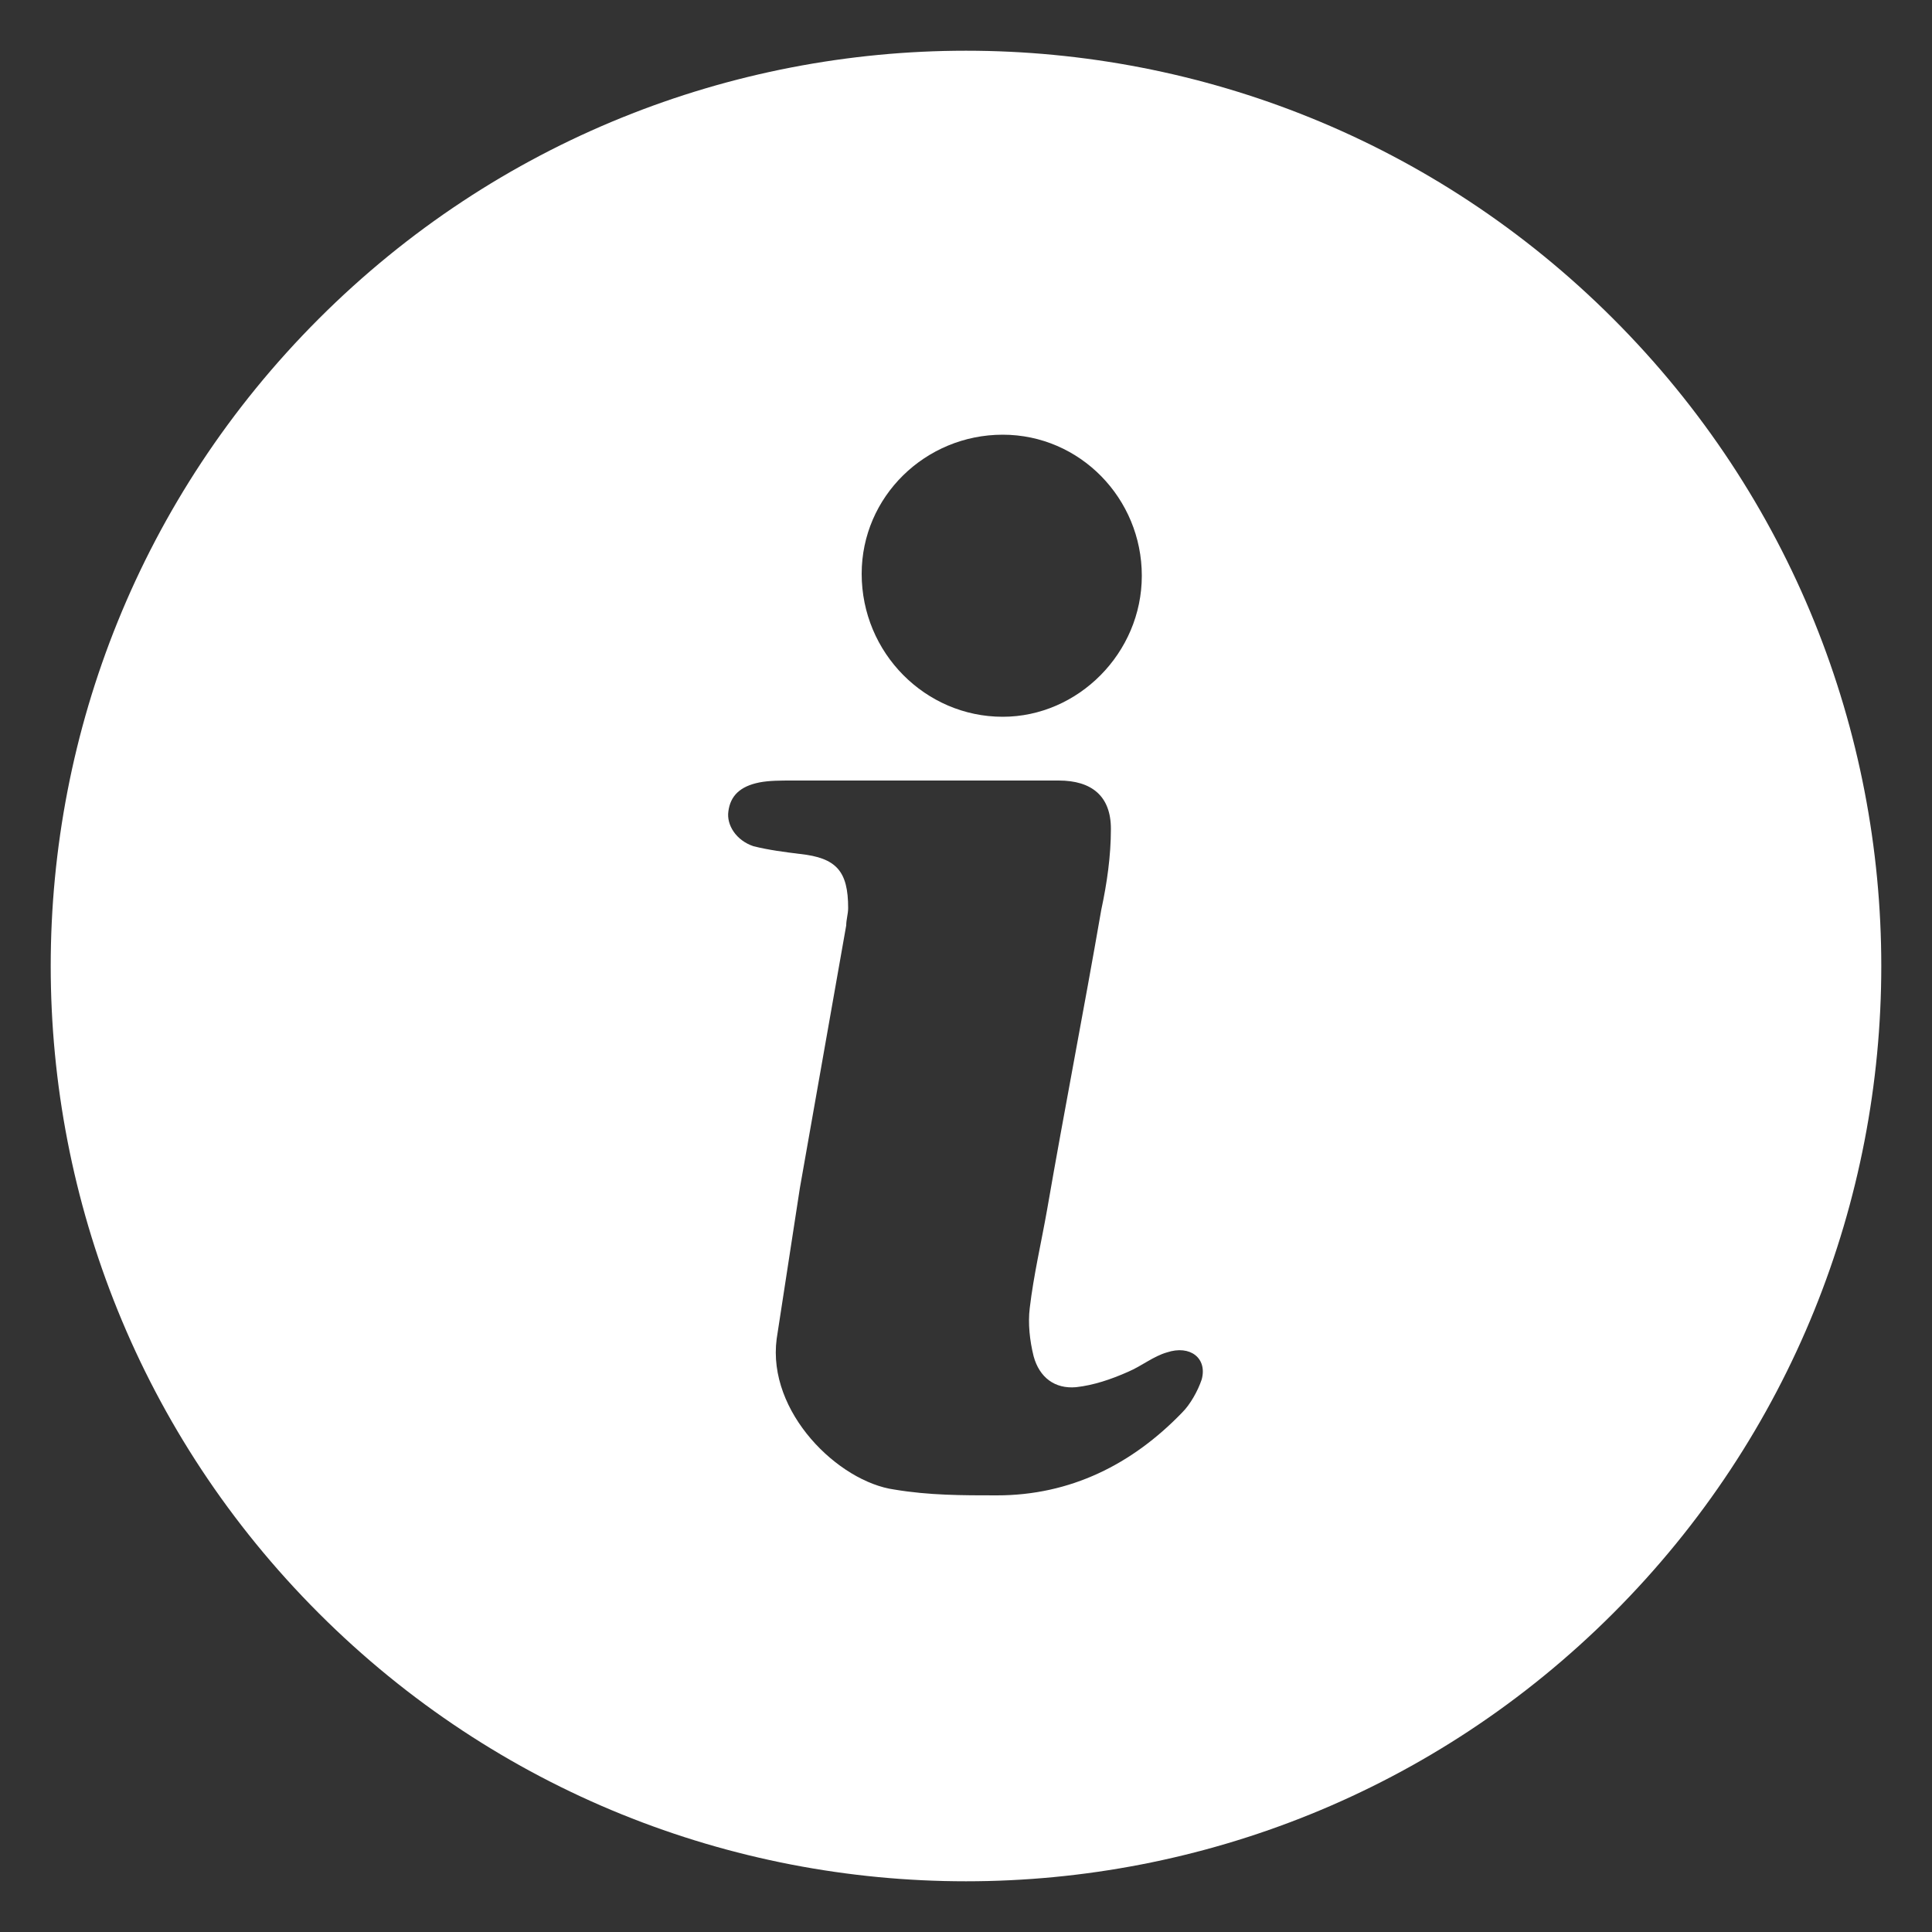 <?xml version="1.0" encoding="UTF-8" standalone="no"?>
<svg
   xmlns:dc="http://purl.org/dc/elements/1.1/"
   xmlns:cc="http://creativecommons.org/ns#"
   xmlns:rdf="http://www.w3.org/1999/02/22-rdf-syntax-ns#"
   xmlns:svg="http://www.w3.org/2000/svg"
   xmlns="http://www.w3.org/2000/svg"
   xmlns:sodipodi="http://sodipodi.sourceforge.net/DTD/sodipodi-0.dtd"
   xmlns:inkscape="http://www.inkscape.org/namespaces/inkscape"
   version="1.1"
   x="0px"
   y="0px"
   viewBox="0 0 100 100"
   enable-background="new 0 0 100 100"
   xml:space="preserve"
   id="svg2"
   inkscape:version="0.91 r13725"
   sodipodi:docname="noun_Info_223370.svg"
   width="100"
   height="100"><rect x="0" y="0" width="100" height="100" fill="#333333" stroke="none"/><defs
     id="defs12" /><sodipodi:namedview
     pagecolor="#ffffff"
     bordercolor="#666666"
     borderopacity="1"
     objecttolerance="10"
     gridtolerance="10"
     guidetolerance="10"
     inkscape:pageopacity="0"
     inkscape:pageshadow="2"
     inkscape:window-width="1920"
     inkscape:window-height="1031"
     id="namedview10"
     showgrid="false"
     inkscape:zoom="3.776"
     inkscape:cx="74.920551"
     inkscape:cy="97.425593"
     inkscape:window-x="0"
     inkscape:window-y="27"
     inkscape:window-maximized="1"
     inkscape:current-layer="svg2" /><path
     d="m 16.5,16.5 c -18.5,18.5 -18.5,48.5 0,67 18.5,18.5 48.5,18.5 67,0 18.5,-18.5 18.5,-48.5 0,-67 -18.5,-18.5 -48.5,-18.5 -67,0 z m 35.4,6 c 4,0 7.2,3.3 7.2,7.3 0,4 -3.3,7.3 -7.2,7.3 -4,0 -7.3,-3.3 -7.3,-7.4 0,-4 3.3,-7.2 7.3,-7.2 z m 10.3,48.9 c -0.2,0.6 -0.6,1.3 -1,1.7 -2.6,2.7 -5.8,4.3 -9.6,4.3 -1.8,0 -3.5,0 -5.3,-0.3 -2.9,-0.4 -6.6,-4 -6.1,-7.8 0.4,-2.6 0.8,-5.2 1.2,-7.8 0.8,-4.5 1.6,-9.1 2.4,-13.6 0,-0.3 0.1,-0.6 0.1,-0.9 0,-1.9 -0.6,-2.6 -2.5,-2.8 -0.8,-0.1 -1.6,-0.2 -2.4,-0.4 -0.9,-0.3 -1.4,-1.1 -1.3,-1.8 0.1,-0.8 0.6,-1.3 1.6,-1.5 0.5,-0.1 1.1,-0.1 1.7,-0.1 2.2,0 4.4,0 6.7,0 2.4,0 4.7,0 7.1,0 1.7,0 2.7,0.8 2.7,2.5 0,1.4 -0.2,2.8 -0.5,4.2 -0.9,5.2 -1.9,10.3 -2.8,15.5 -0.3,1.7 -0.7,3.4 -0.9,5.1 -0.1,0.8 0,1.7 0.2,2.5 0.3,1.1 1.1,1.7 2.2,1.6 0.9,-0.1 1.8,-0.4 2.7,-0.8 0.7,-0.3 1.3,-0.8 2,-1 1.2,-0.4 2.1,0.3 1.8,1.4 z"
     id="path4"
     inkscape:connector-curvature="0"
     style="fill:#ffffff" /></svg>